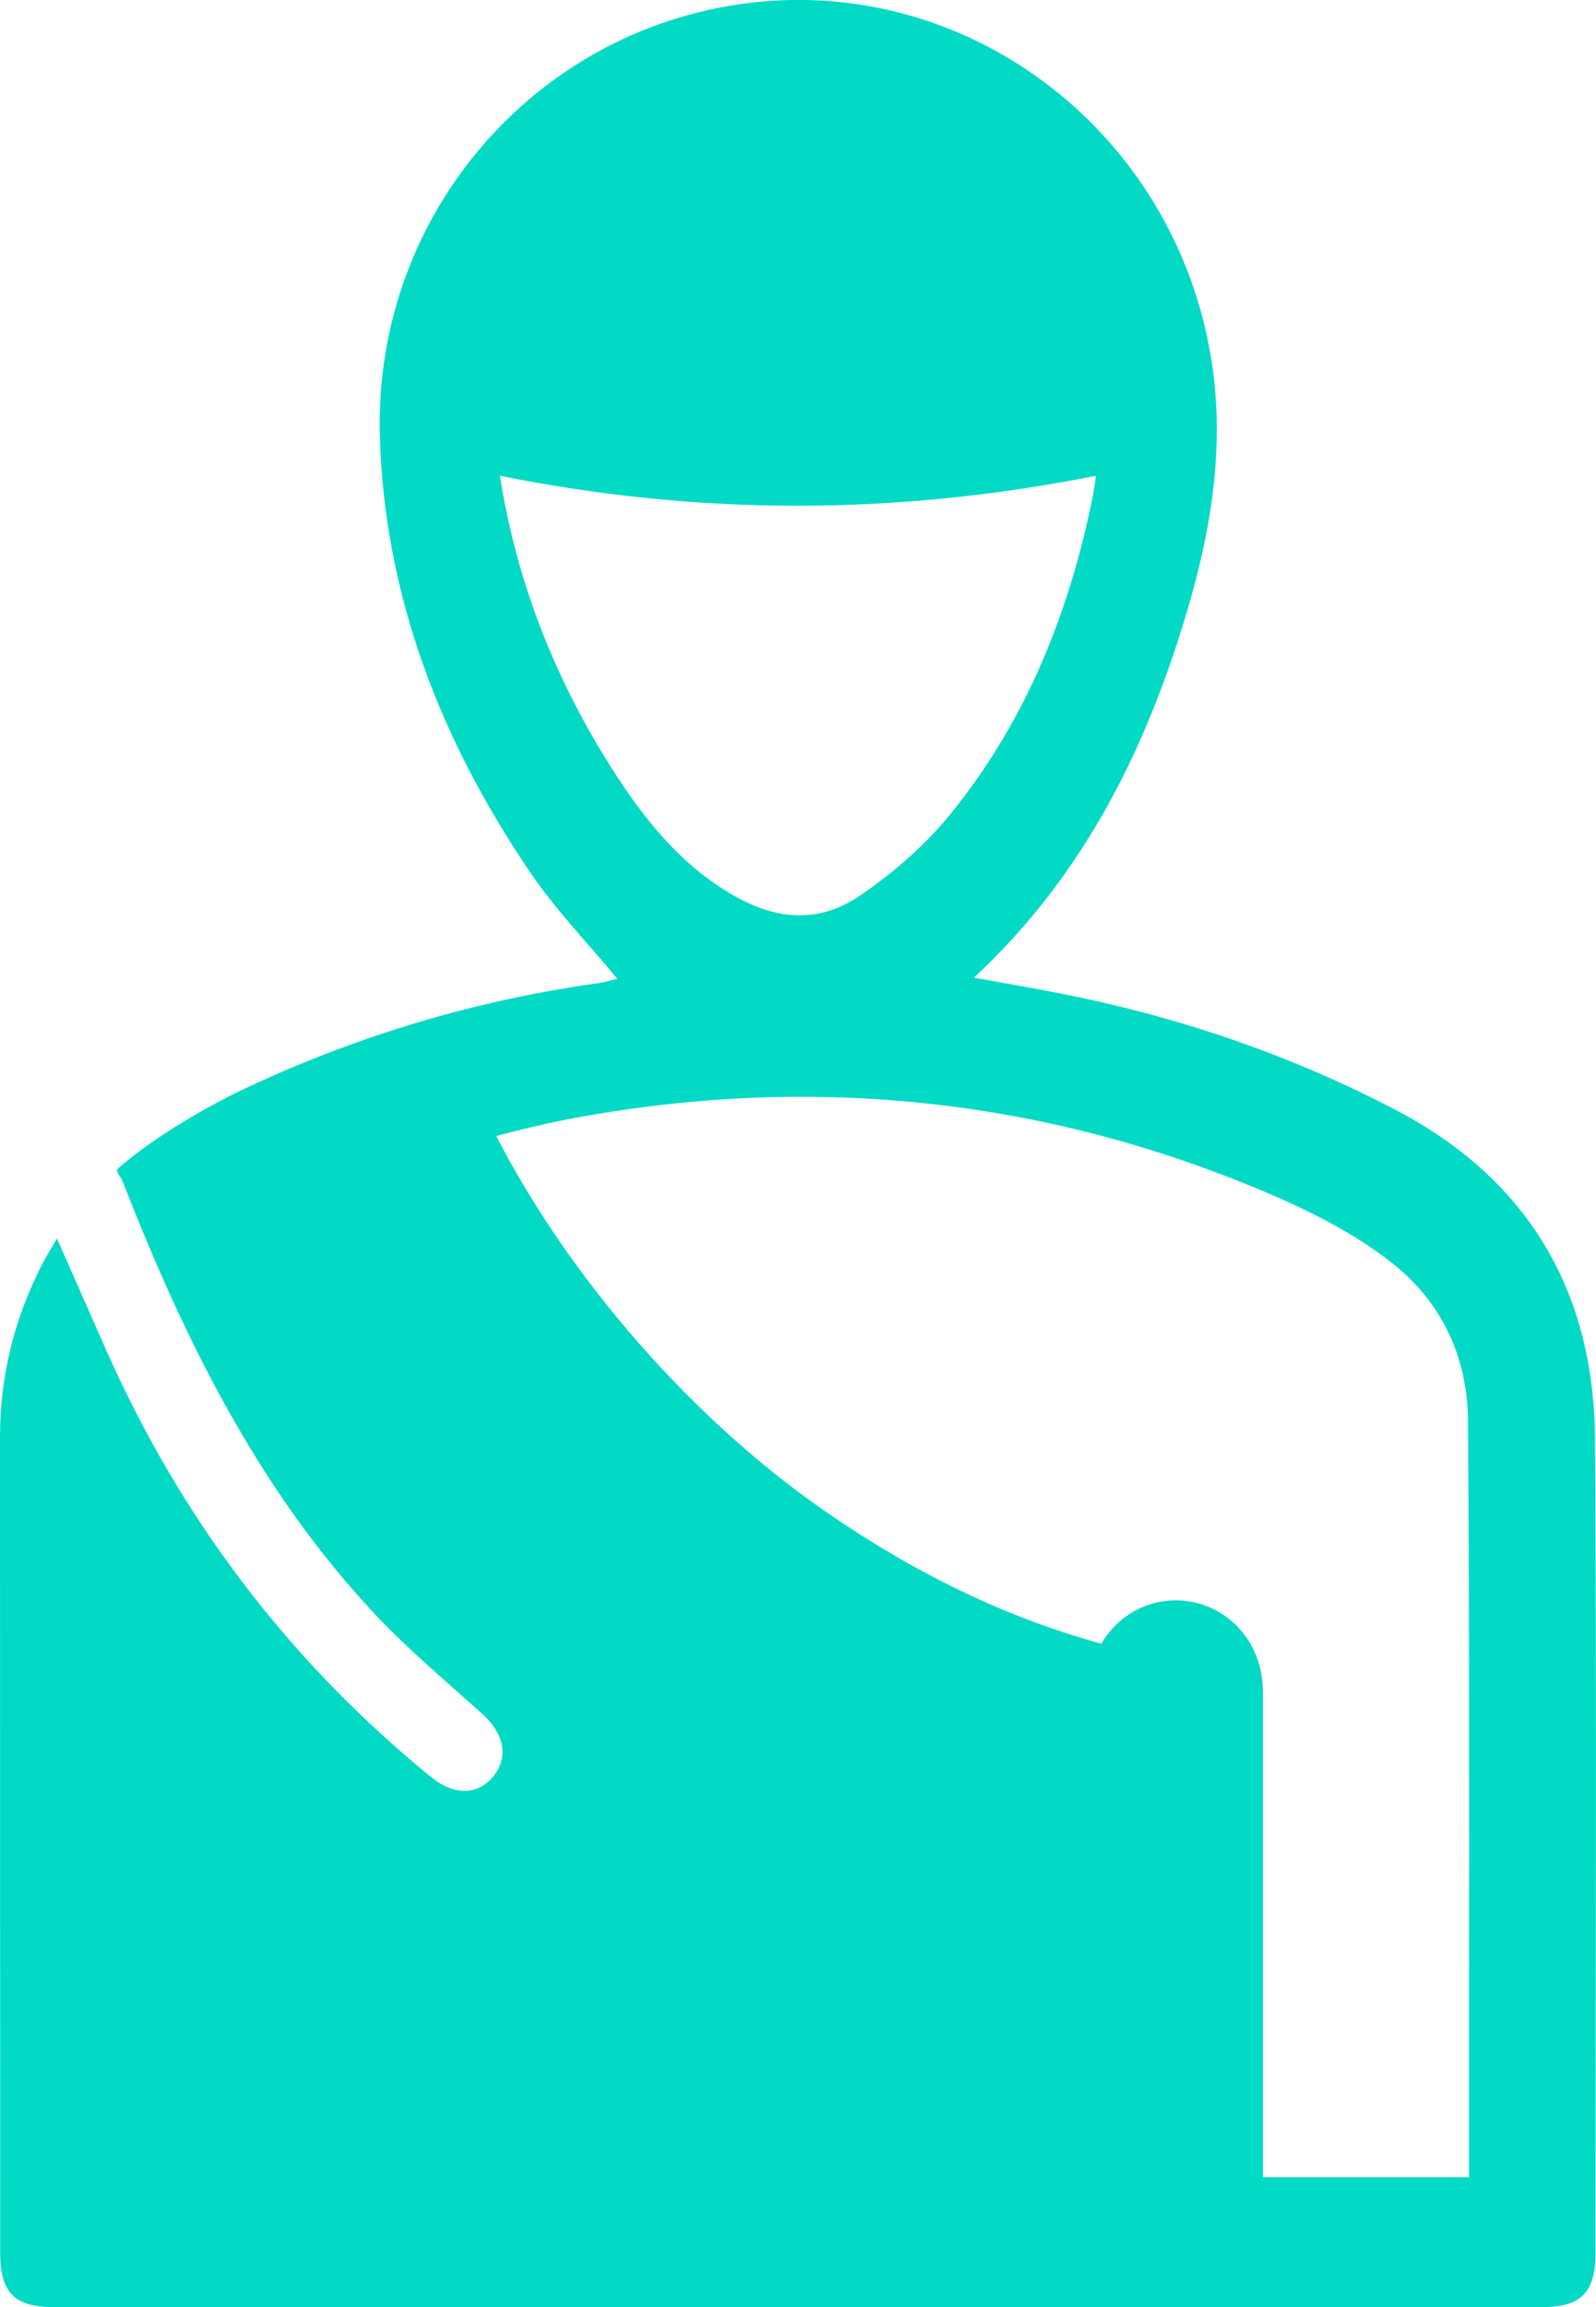 <svg width="9" height="13" viewBox="0 0 9 13" fill="none" xmlns="http://www.w3.org/2000/svg">
<path d="M8.994 8.1C8.987 7.26 8.602 6.635 7.866 6.252C7.266 5.939 6.631 5.725 5.969 5.596C5.816 5.566 5.663 5.54 5.492 5.509C6.065 4.977 6.409 4.328 6.642 3.612C6.814 3.083 6.923 2.544 6.824 1.985C6.605 0.753 5.499 -0.105 4.285 0.01C3.05 0.128 2.106 1.189 2.142 2.458C2.168 3.361 2.487 4.175 2.988 4.913C3.133 5.127 3.315 5.314 3.481 5.515C3.448 5.523 3.411 5.535 3.373 5.54C2.691 5.635 2.037 5.83 1.412 6.119C1.175 6.229 0.876 6.403 0.672 6.578C0.644 6.602 0.675 6.617 0.689 6.652C0.691 6.657 0.693 6.661 0.695 6.666C1.04 7.548 1.456 8.391 2.107 9.088C2.298 9.293 2.516 9.473 2.725 9.663C2.843 9.771 2.868 9.9 2.784 10.007C2.699 10.114 2.569 10.12 2.441 10.021C2.424 10.008 2.407 9.994 2.39 9.98C1.609 9.333 1.013 8.542 0.599 7.608C0.527 7.446 0.456 7.284 0.377 7.105C0.359 7.064 0.34 7.022 0.321 6.979C0.282 7.046 0.257 7.086 0.236 7.127C0.08 7.432 0 7.755 0 8.099C0.001 9.631 1.10213e-07 11.164 0.001 12.696C0.001 12.916 0.081 12.999 0.295 13C3.097 13 5.9 13 8.702 13C8.916 13 8.997 12.916 8.997 12.697C8.997 11.165 9.005 9.632 8.994 8.1H8.994ZM3.517 4.432C3.151 3.889 2.916 3.301 2.819 2.681C3.941 2.906 5.045 2.906 6.18 2.681C6.173 2.734 6.165 2.784 6.155 2.833C6.008 3.535 5.748 4.109 5.359 4.588C5.226 4.752 5.048 4.912 4.846 5.049C4.627 5.196 4.393 5.194 4.132 5.043C3.905 4.912 3.71 4.718 3.517 4.432V4.432ZM8.284 11.282C8.284 11.61 8.284 11.939 8.284 12.268H7.122V9.625C7.122 9.615 7.122 9.605 7.122 9.596C7.122 9.558 7.123 9.512 7.117 9.462C7.088 9.212 6.888 9.025 6.644 9.018C6.463 9.013 6.3 9.108 6.211 9.262C5.679 9.116 5.169 8.872 4.659 8.52C3.906 8 3.214 7.208 2.798 6.401C2.927 6.368 3.051 6.337 3.176 6.312C4.572 6.041 5.931 6.189 7.216 6.752C7.483 6.87 7.693 6.991 7.859 7.124C8.131 7.342 8.276 7.648 8.278 8.007C8.286 9.098 8.285 10.208 8.284 11.281L8.284 11.282Z" fill="#03DAC5"/>
</svg>
